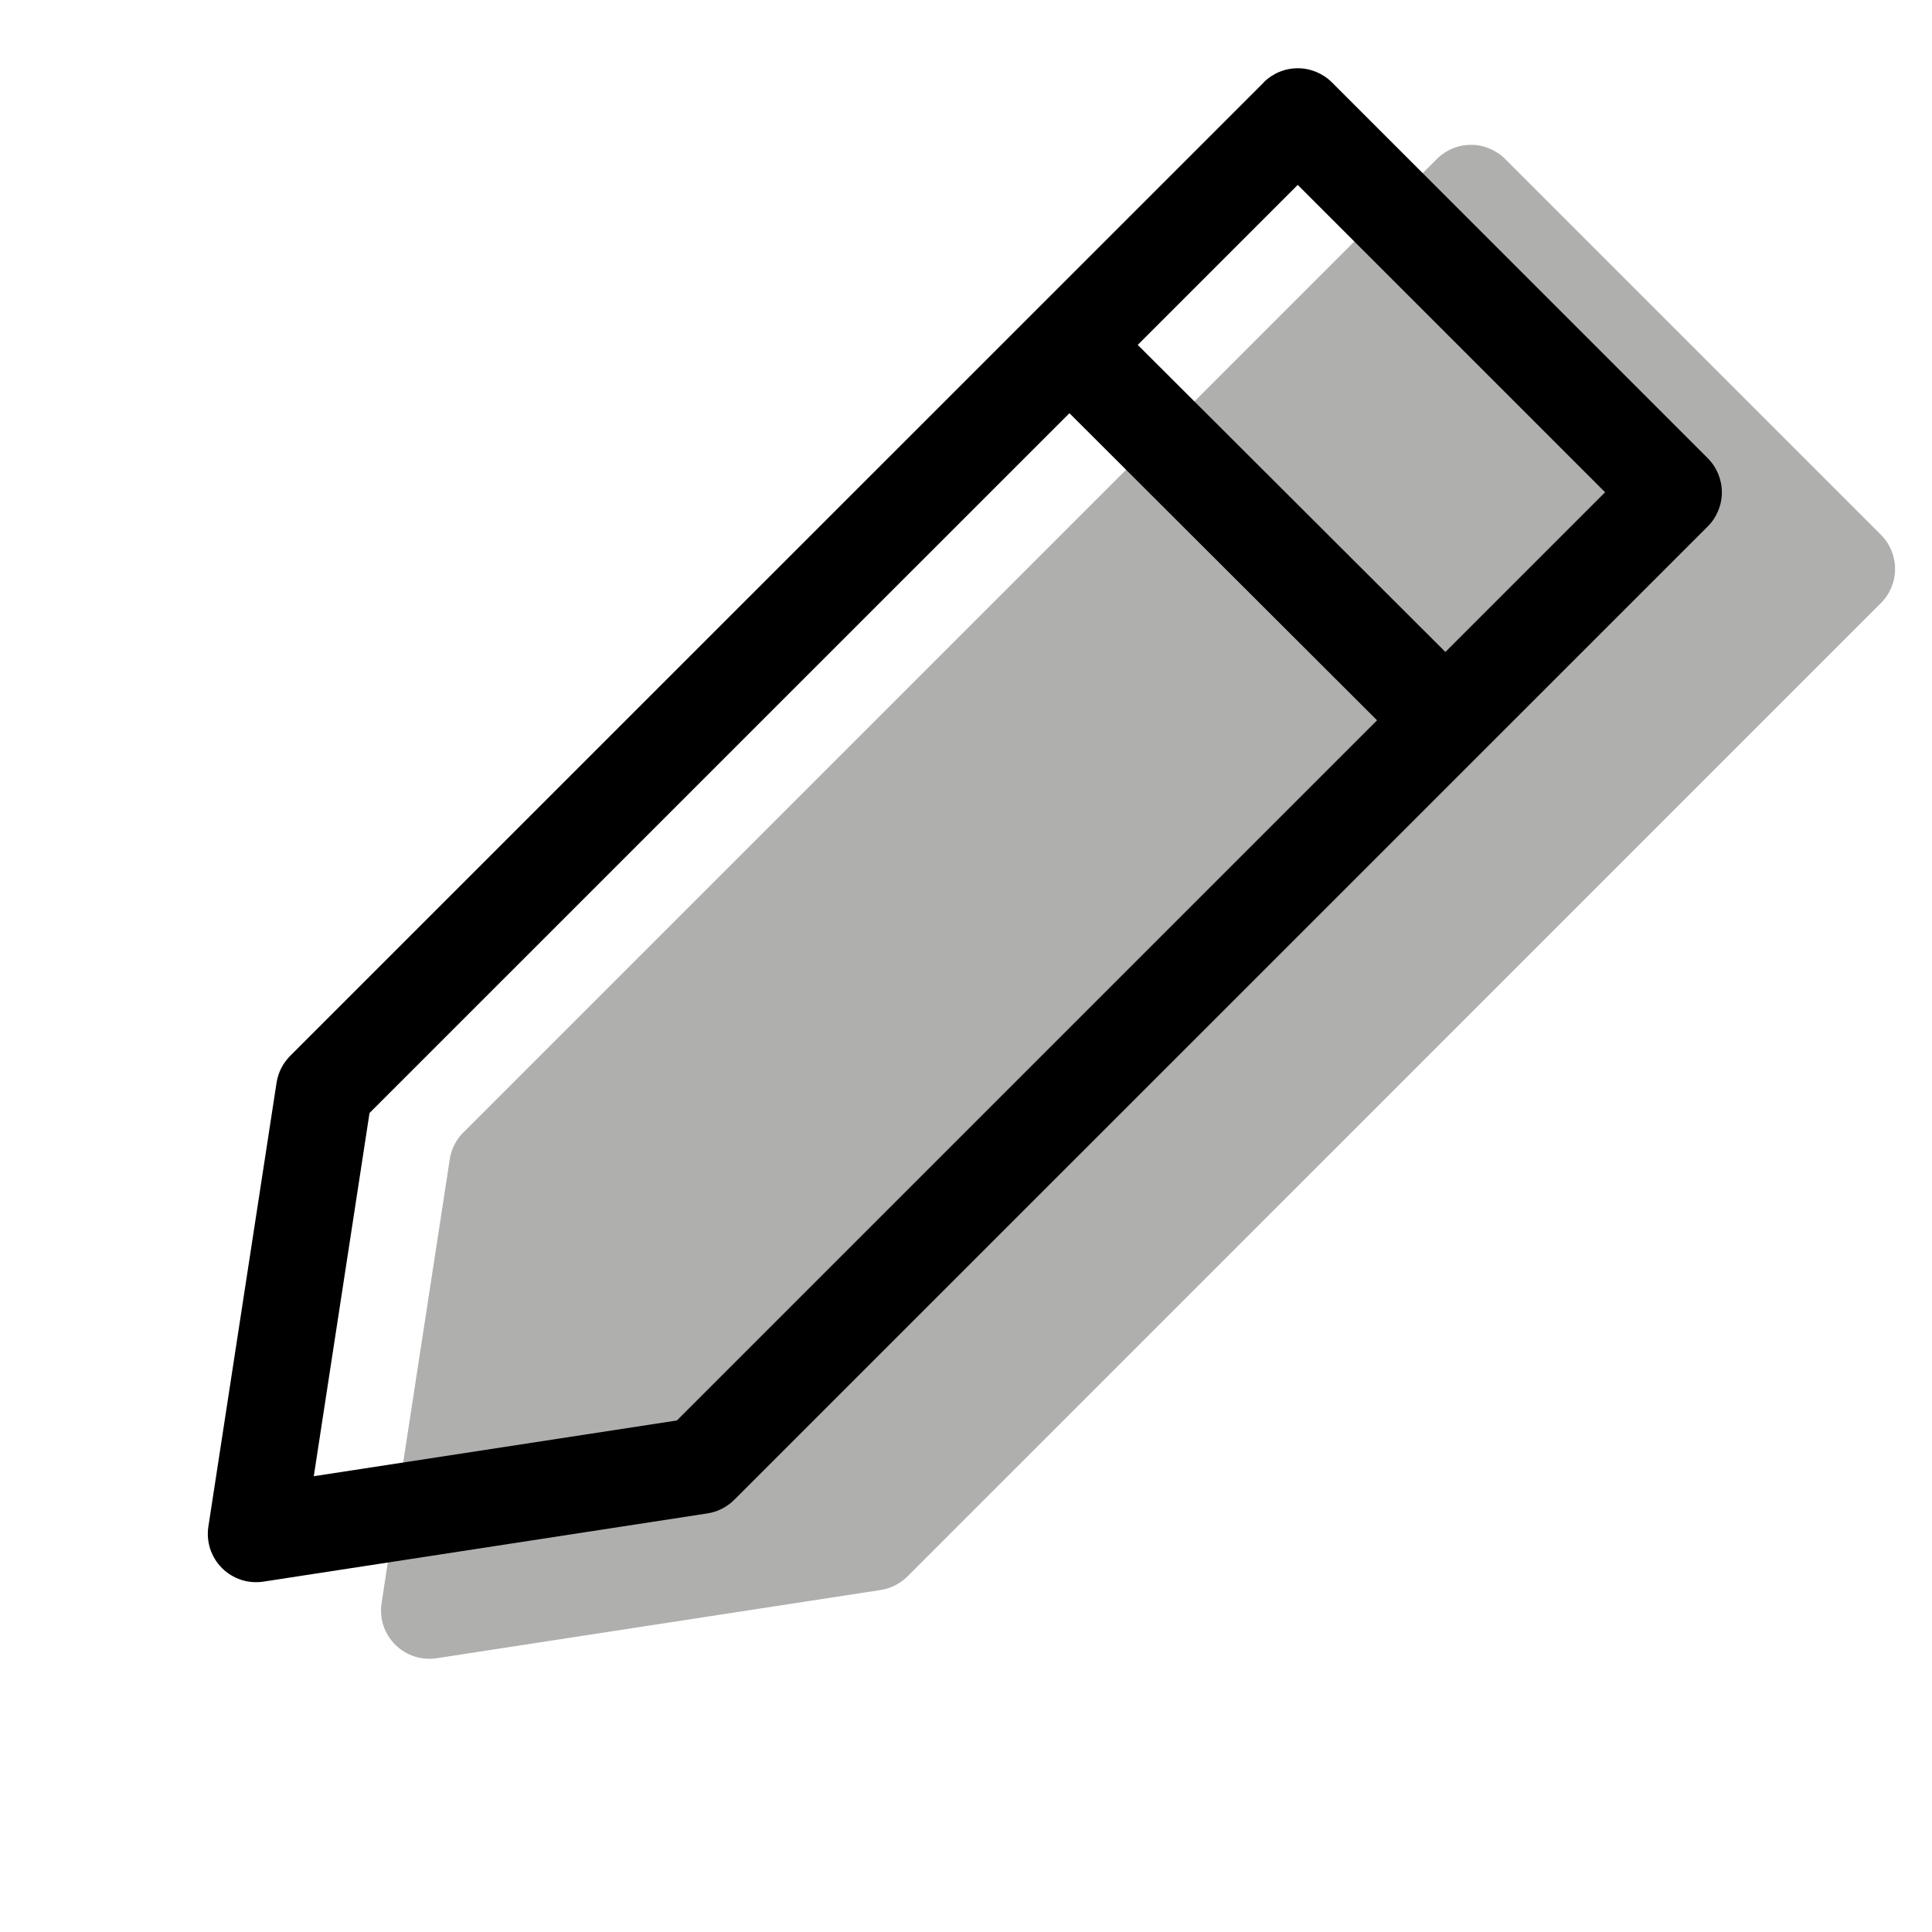 <svg width="34" height="34" viewBox="0 0 34 34" fill="none" xmlns="http://www.w3.org/2000/svg">
<path opacity="0.8" d="M8.153 19.931L25.286 2.798C25.445 2.639 25.661 2.549 25.887 2.549C26.112 2.549 26.328 2.639 26.488 2.798L33.101 9.411C33.26 9.571 33.35 9.787 33.35 10.012C33.35 10.238 33.26 10.454 33.101 10.613L15.968 27.744C15.84 27.872 15.674 27.955 15.495 27.982L7.684 29.182C7.552 29.202 7.417 29.191 7.291 29.15C7.164 29.108 7.049 29.037 6.954 28.943C6.86 28.849 6.789 28.733 6.747 28.607C6.706 28.48 6.695 28.345 6.715 28.213L7.915 20.402C7.942 20.223 8.026 20.057 8.153 19.929V19.931Z" fill="#9B9B9A"/>
<path fill-rule="evenodd" clip-rule="evenodd" d="M22.239 1.452L5.107 18.581C4.979 18.709 4.895 18.875 4.867 19.054L3.667 26.865C3.647 26.997 3.658 27.132 3.699 27.259C3.741 27.385 3.812 27.501 3.906 27.595C4 27.689 4.116 27.76 4.242 27.802C4.369 27.843 4.504 27.854 4.636 27.834L12.447 26.634C12.626 26.607 12.792 26.523 12.92 26.396L30.053 9.265C30.212 9.106 30.302 8.889 30.302 8.664C30.302 8.439 30.212 8.223 30.053 8.063L23.44 1.45C23.28 1.291 23.064 1.201 22.839 1.201C22.613 1.201 22.397 1.291 22.238 1.45L22.239 1.452ZM5.522 25.979L6.503 19.587L22.838 3.254L28.247 8.663L11.912 24.998L5.522 25.979Z" fill="black"/>
<path d="M18.452 6.904L19.652 5.7L25.665 11.701L24.463 12.905L18.452 6.904Z" fill="black"/>
</svg>
